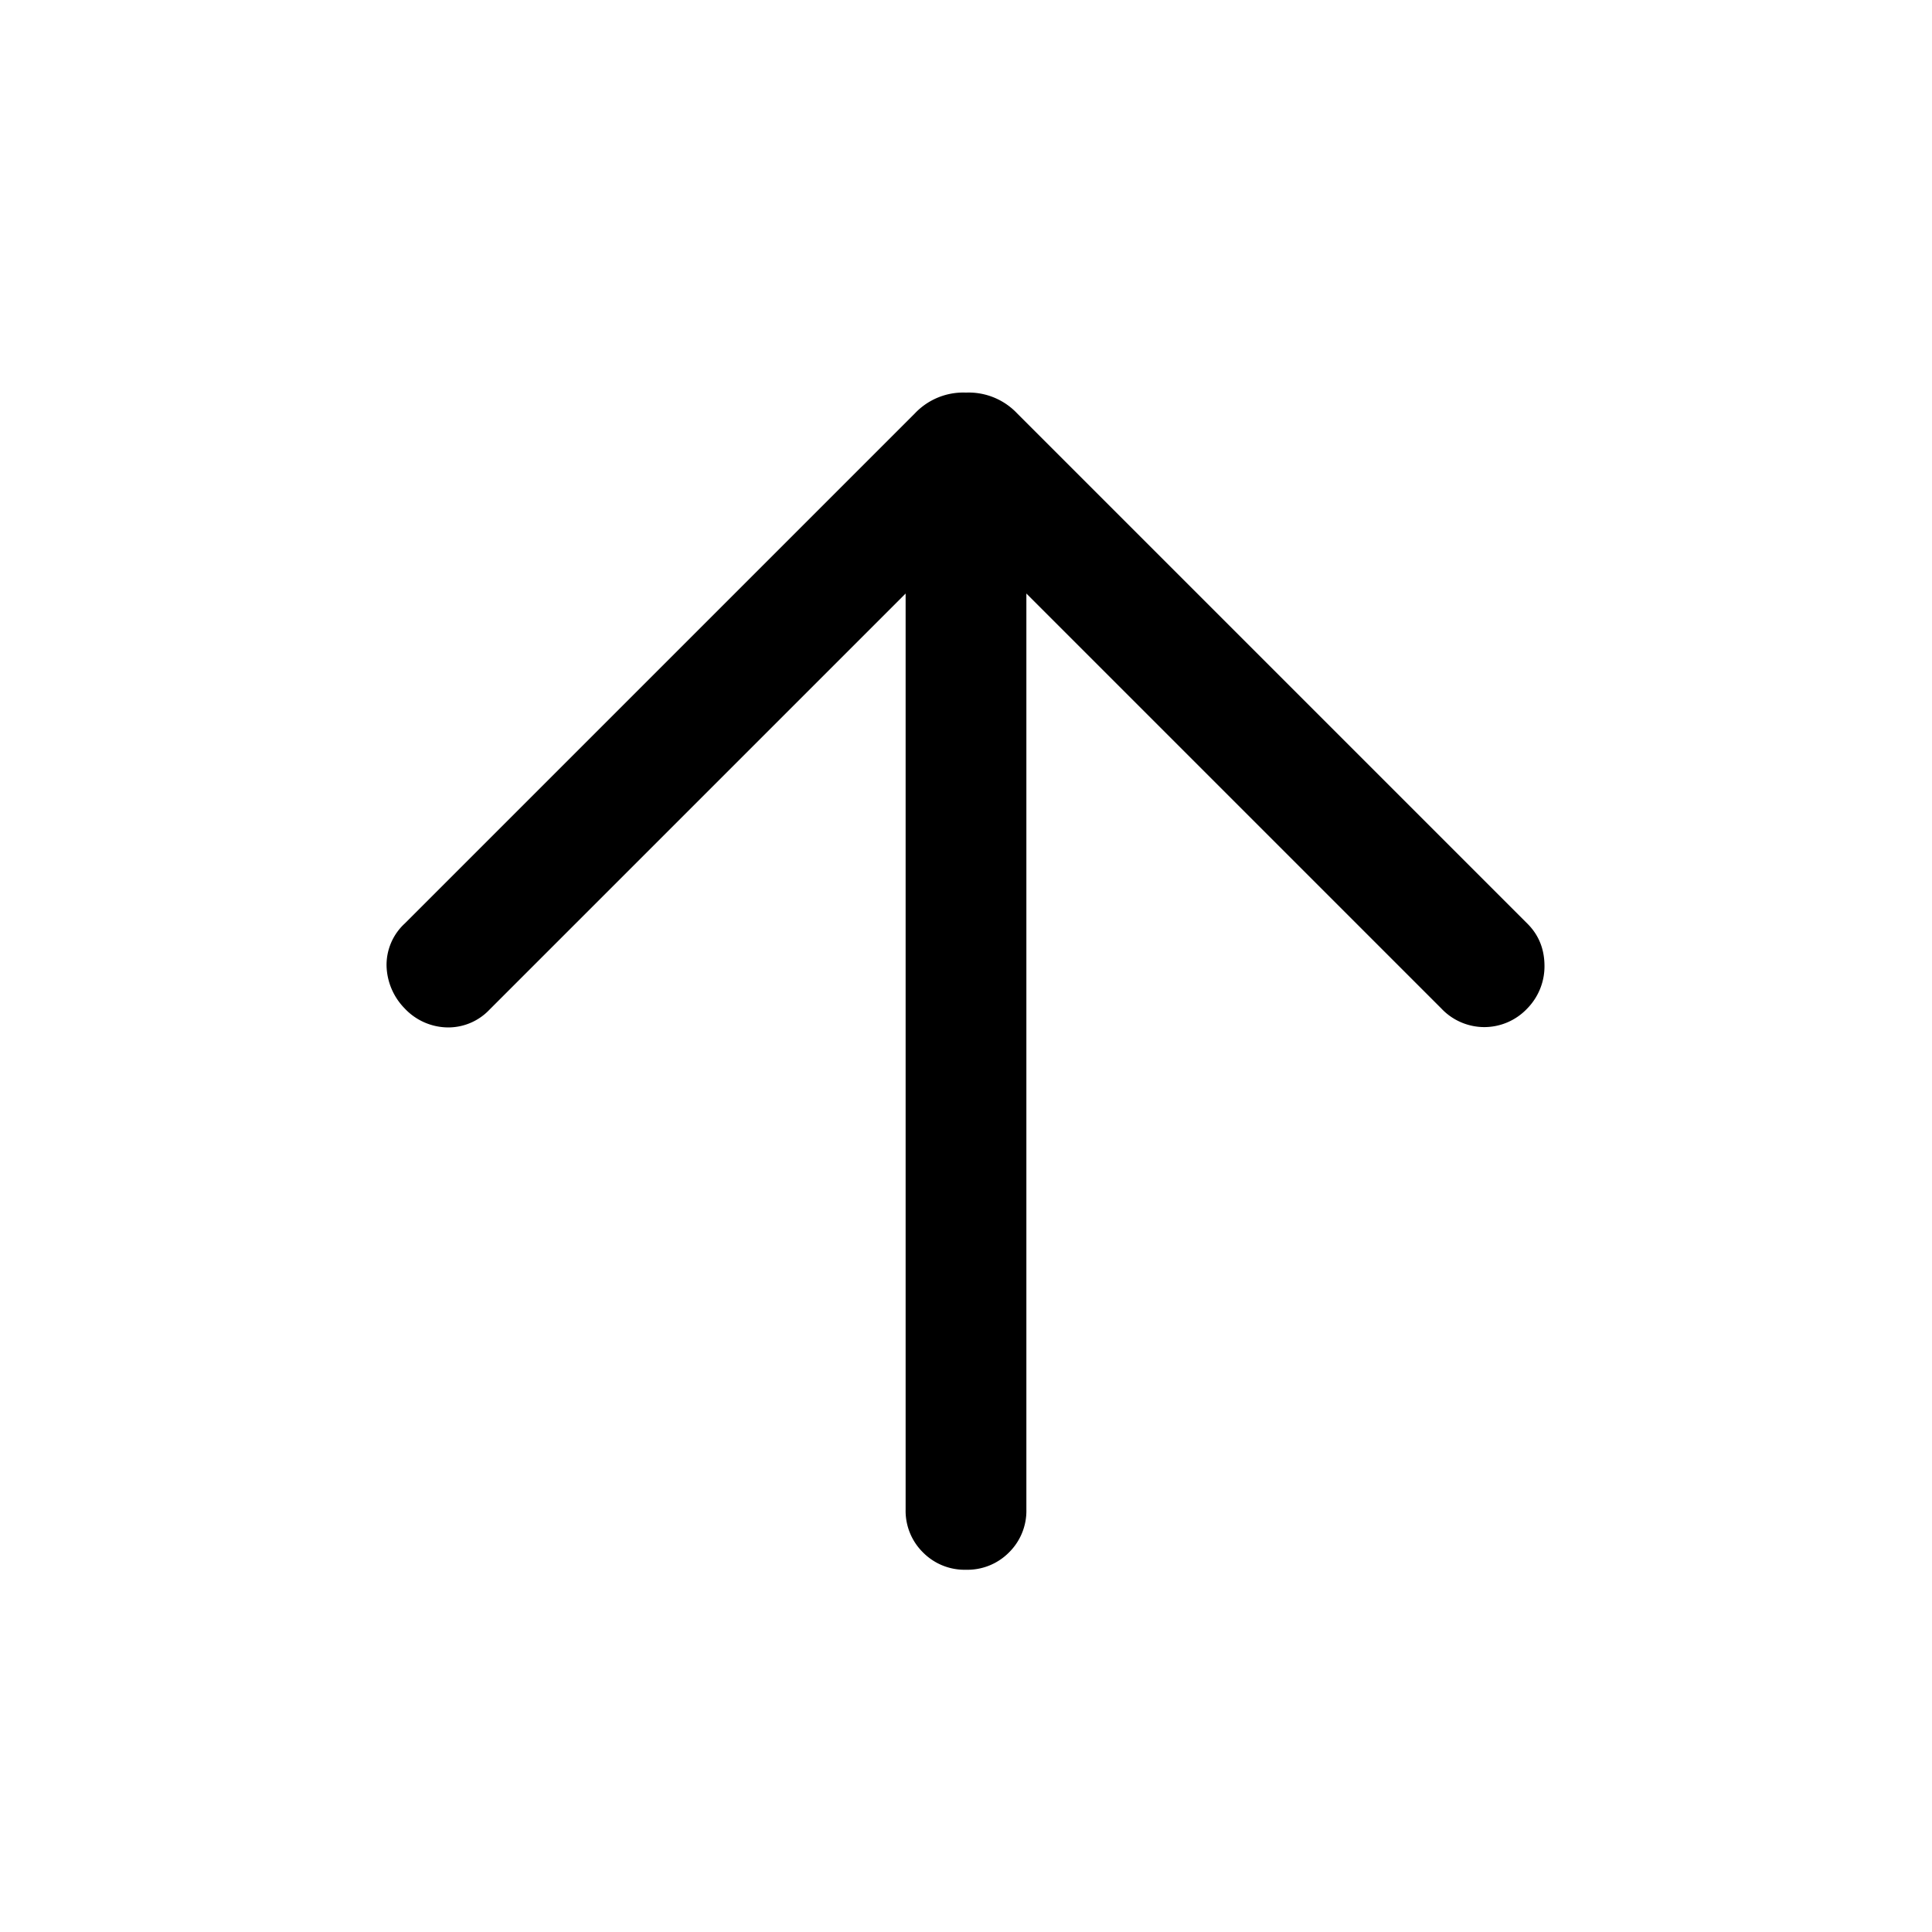<svg width="24" height="24" fill="currentColor" viewBox="0 0 24 24">
  <path d="m11.25 7.373-5.17 5.17a.705.705 0 0 1-.521.22.744.744 0 0 1-.532-.236.784.784 0 0 1-.225-.527.699.699 0 0 1 .225-.527l6.34-6.34A.827.827 0 0 1 12 4.877a.828.828 0 0 1 .633.256l6.34 6.34c.139.138.21.31.213.514a.749.749 0 0 1-.213.54.735.735 0 0 1-.534.232.735.735 0 0 1-.535-.232L12.75 7.373V18.75a.725.725 0 0 1-.216.535.726.726 0 0 1-.534.215.726.726 0 0 1-.534-.215.725.725 0 0 1-.216-.535V7.373Z"/>
</svg>
